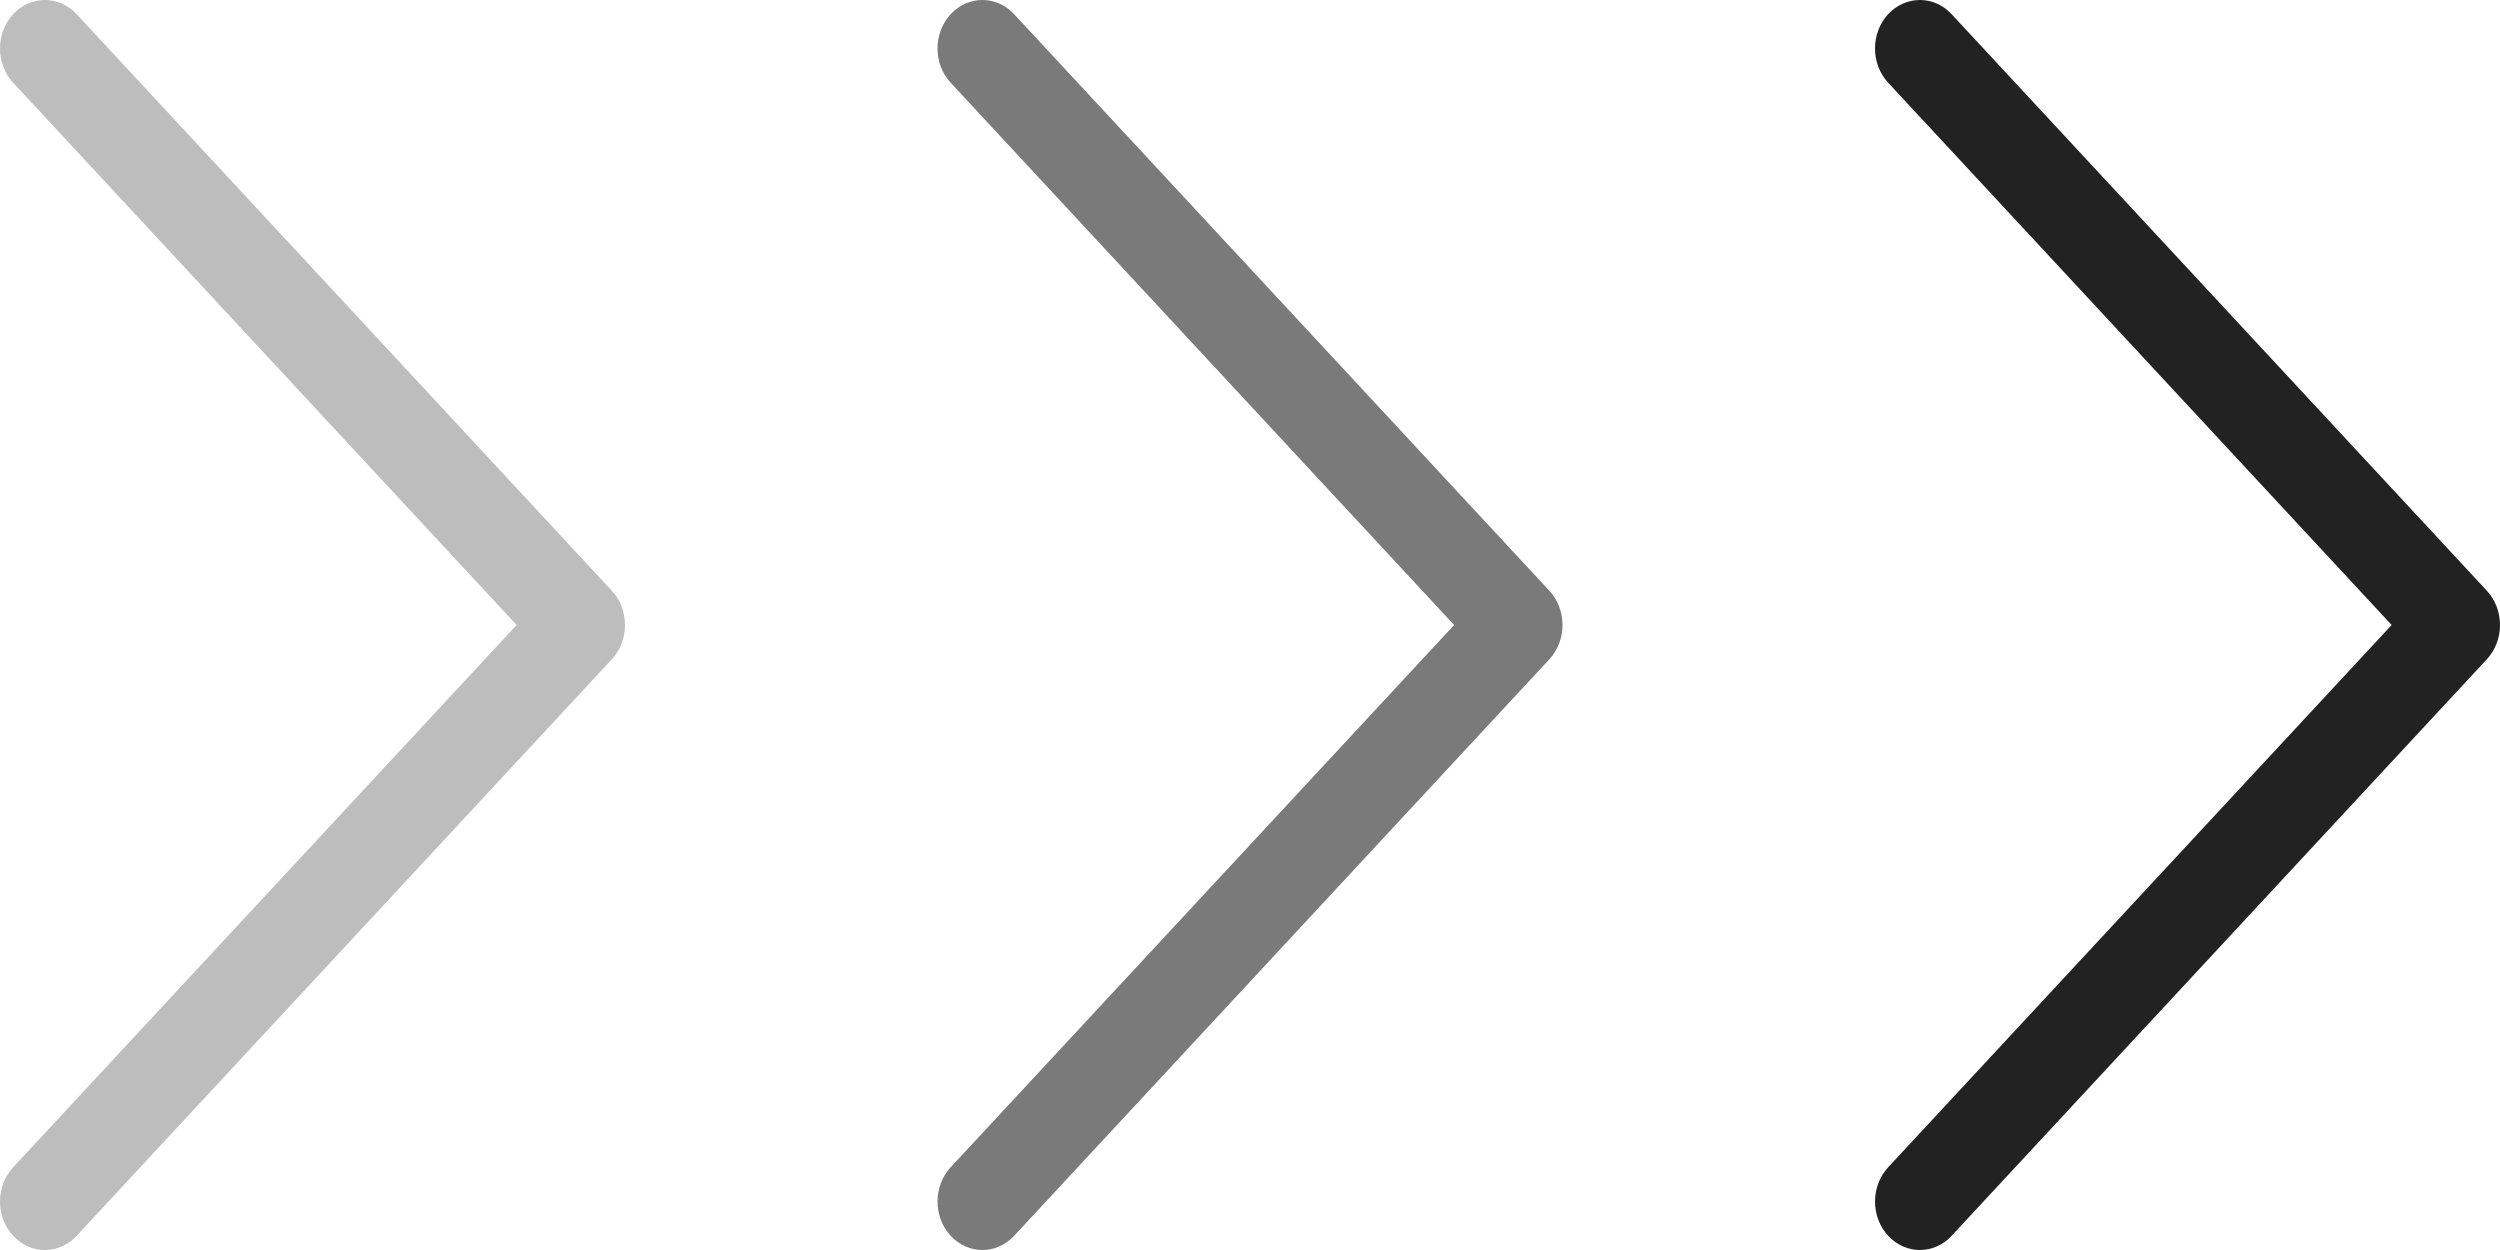 <svg width="40" height="20" viewBox="0 0 40 20" fill="none" xmlns="http://www.w3.org/2000/svg">
<path d="M39.789 10.549L31.225 19.774C30.944 20.076 30.49 20.075 30.21 19.772C29.93 19.469 29.931 18.978 30.211 18.676L38.266 10L30.211 1.324C29.93 1.022 29.93 0.531 30.209 0.228C30.35 0.076 30.534 0 30.718 0C30.901 0 31.085 0.075 31.225 0.226L39.789 9.451C39.924 9.596 40 9.794 40 10C40 10.206 39.924 10.403 39.789 10.549Z" fill="#222222"/>
<path d="M24.789 10.549L16.225 19.774C15.944 20.076 15.49 20.075 15.21 19.772C14.93 19.469 14.931 18.978 15.211 18.676L23.266 10L15.211 1.324C14.93 1.022 14.93 0.531 15.21 0.228C15.35 0.076 15.534 0 15.718 0C15.901 0 16.085 0.075 16.225 0.226L24.789 9.451C24.924 9.596 25 9.794 25 10C25 10.206 24.924 10.403 24.789 10.549Z" fill="#222222" fill-opacity="0.6"/>
<path d="M9.789 10.549L1.225 19.774C0.944 20.076 0.49 20.075 0.21 19.772C-0.07 19.469 -0.069 18.978 0.211 18.676L8.266 10L0.211 1.324C-0.07 1.022 -0.07 0.531 0.209 0.228C0.35 0.076 0.534 0 0.718 0C0.901 0 1.085 0.075 1.225 0.226L9.789 9.451C9.924 9.596 10 9.794 10 10C10 10.206 9.924 10.403 9.789 10.549Z" fill="#222222" fill-opacity="0.3"/>
</svg>
